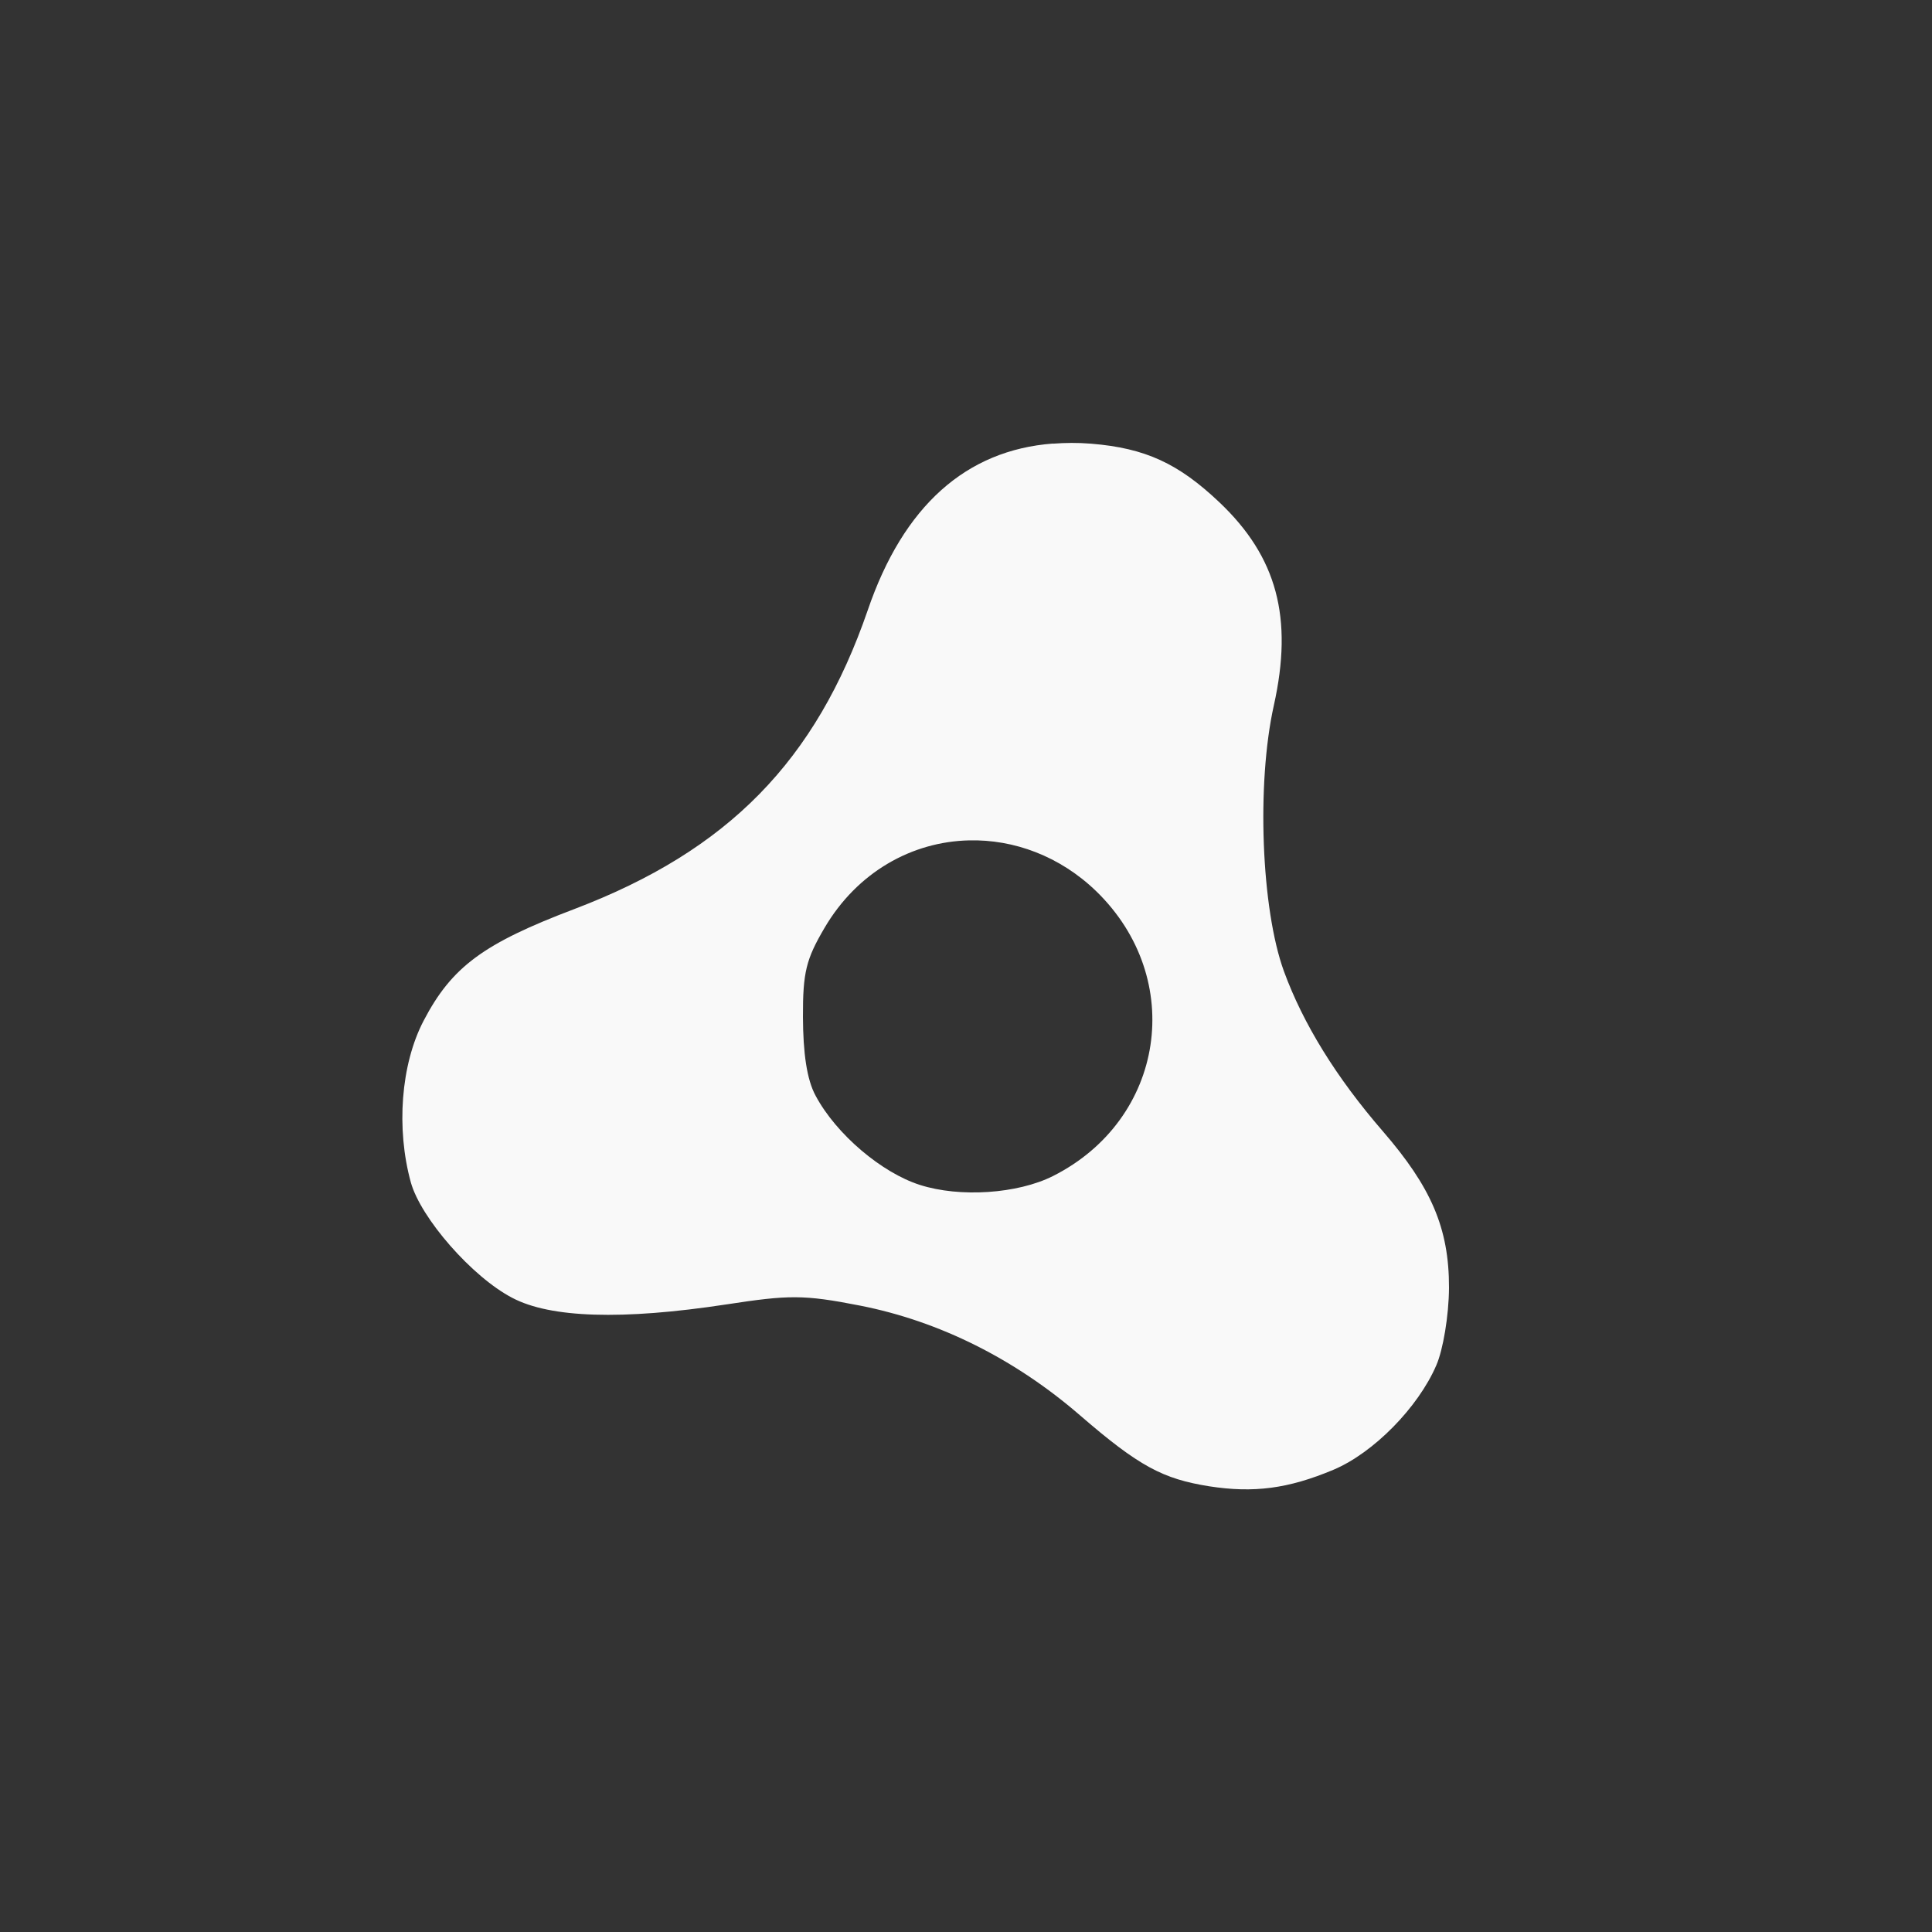 <!-- color: #c34545 -->
<svg xmlns="http://www.w3.org/2000/svg" xmlns:xlink="http://www.w3.org/1999/xlink" width="48px" height="48px" viewBox="0 0 48 48" version="1.1">
<rect x="0" y="0" width="48" height="48" fill="#333333" stroke="none"/>
<g id="surface1">
<path style=" stroke:none;fill-rule:nonzero;fill:rgb(97.647%,97.647%,97.647%);fill-opacity:1;" d="M 26.16 11.02 C 24.004 11.184 22.445 12.566 21.559 15.16 C 20.27 18.902 18.094 21.129 14.277 22.582 C 12.02 23.438 11.227 24.012 10.523 25.363 C 9.957 26.449 9.84 28.043 10.207 29.375 C 10.453 30.262 11.73 31.727 12.73 32.246 C 13.672 32.742 15.445 32.805 18.059 32.406 C 19.59 32.172 19.961 32.16 21.371 32.438 C 23.352 32.828 25.223 33.773 26.824 35.156 C 28.305 36.438 28.895 36.742 30.039 36.926 C 31.148 37.098 32.004 36.988 33.129 36.516 C 34.129 36.094 35.234 34.965 35.684 33.922 C 35.852 33.539 35.996 32.688 36 31.996 C 36.004 30.504 35.547 29.484 34.359 28.109 C 33.199 26.77 32.375 25.434 31.898 24.129 C 31.336 22.582 31.215 19.473 31.648 17.527 C 32.133 15.348 31.727 13.836 30.293 12.477 C 29.281 11.52 28.465 11.133 27.105 11.023 C 26.773 10.996 26.469 11 26.16 11.023 M 24.078 20.879 C 25.184 20.852 26.328 21.266 27.234 22.141 C 29.477 24.316 28.945 27.816 26.16 29.219 C 25.281 29.66 23.848 29.758 22.852 29.438 C 21.91 29.137 20.781 28.188 20.266 27.227 C 20.043 26.82 19.953 26.156 19.949 25.266 C 19.945 24.148 20.031 23.828 20.484 23.055 C 21.297 21.668 22.656 20.91 24.078 20.879 M 24.078 20.879 "/>
</g>
</svg>

